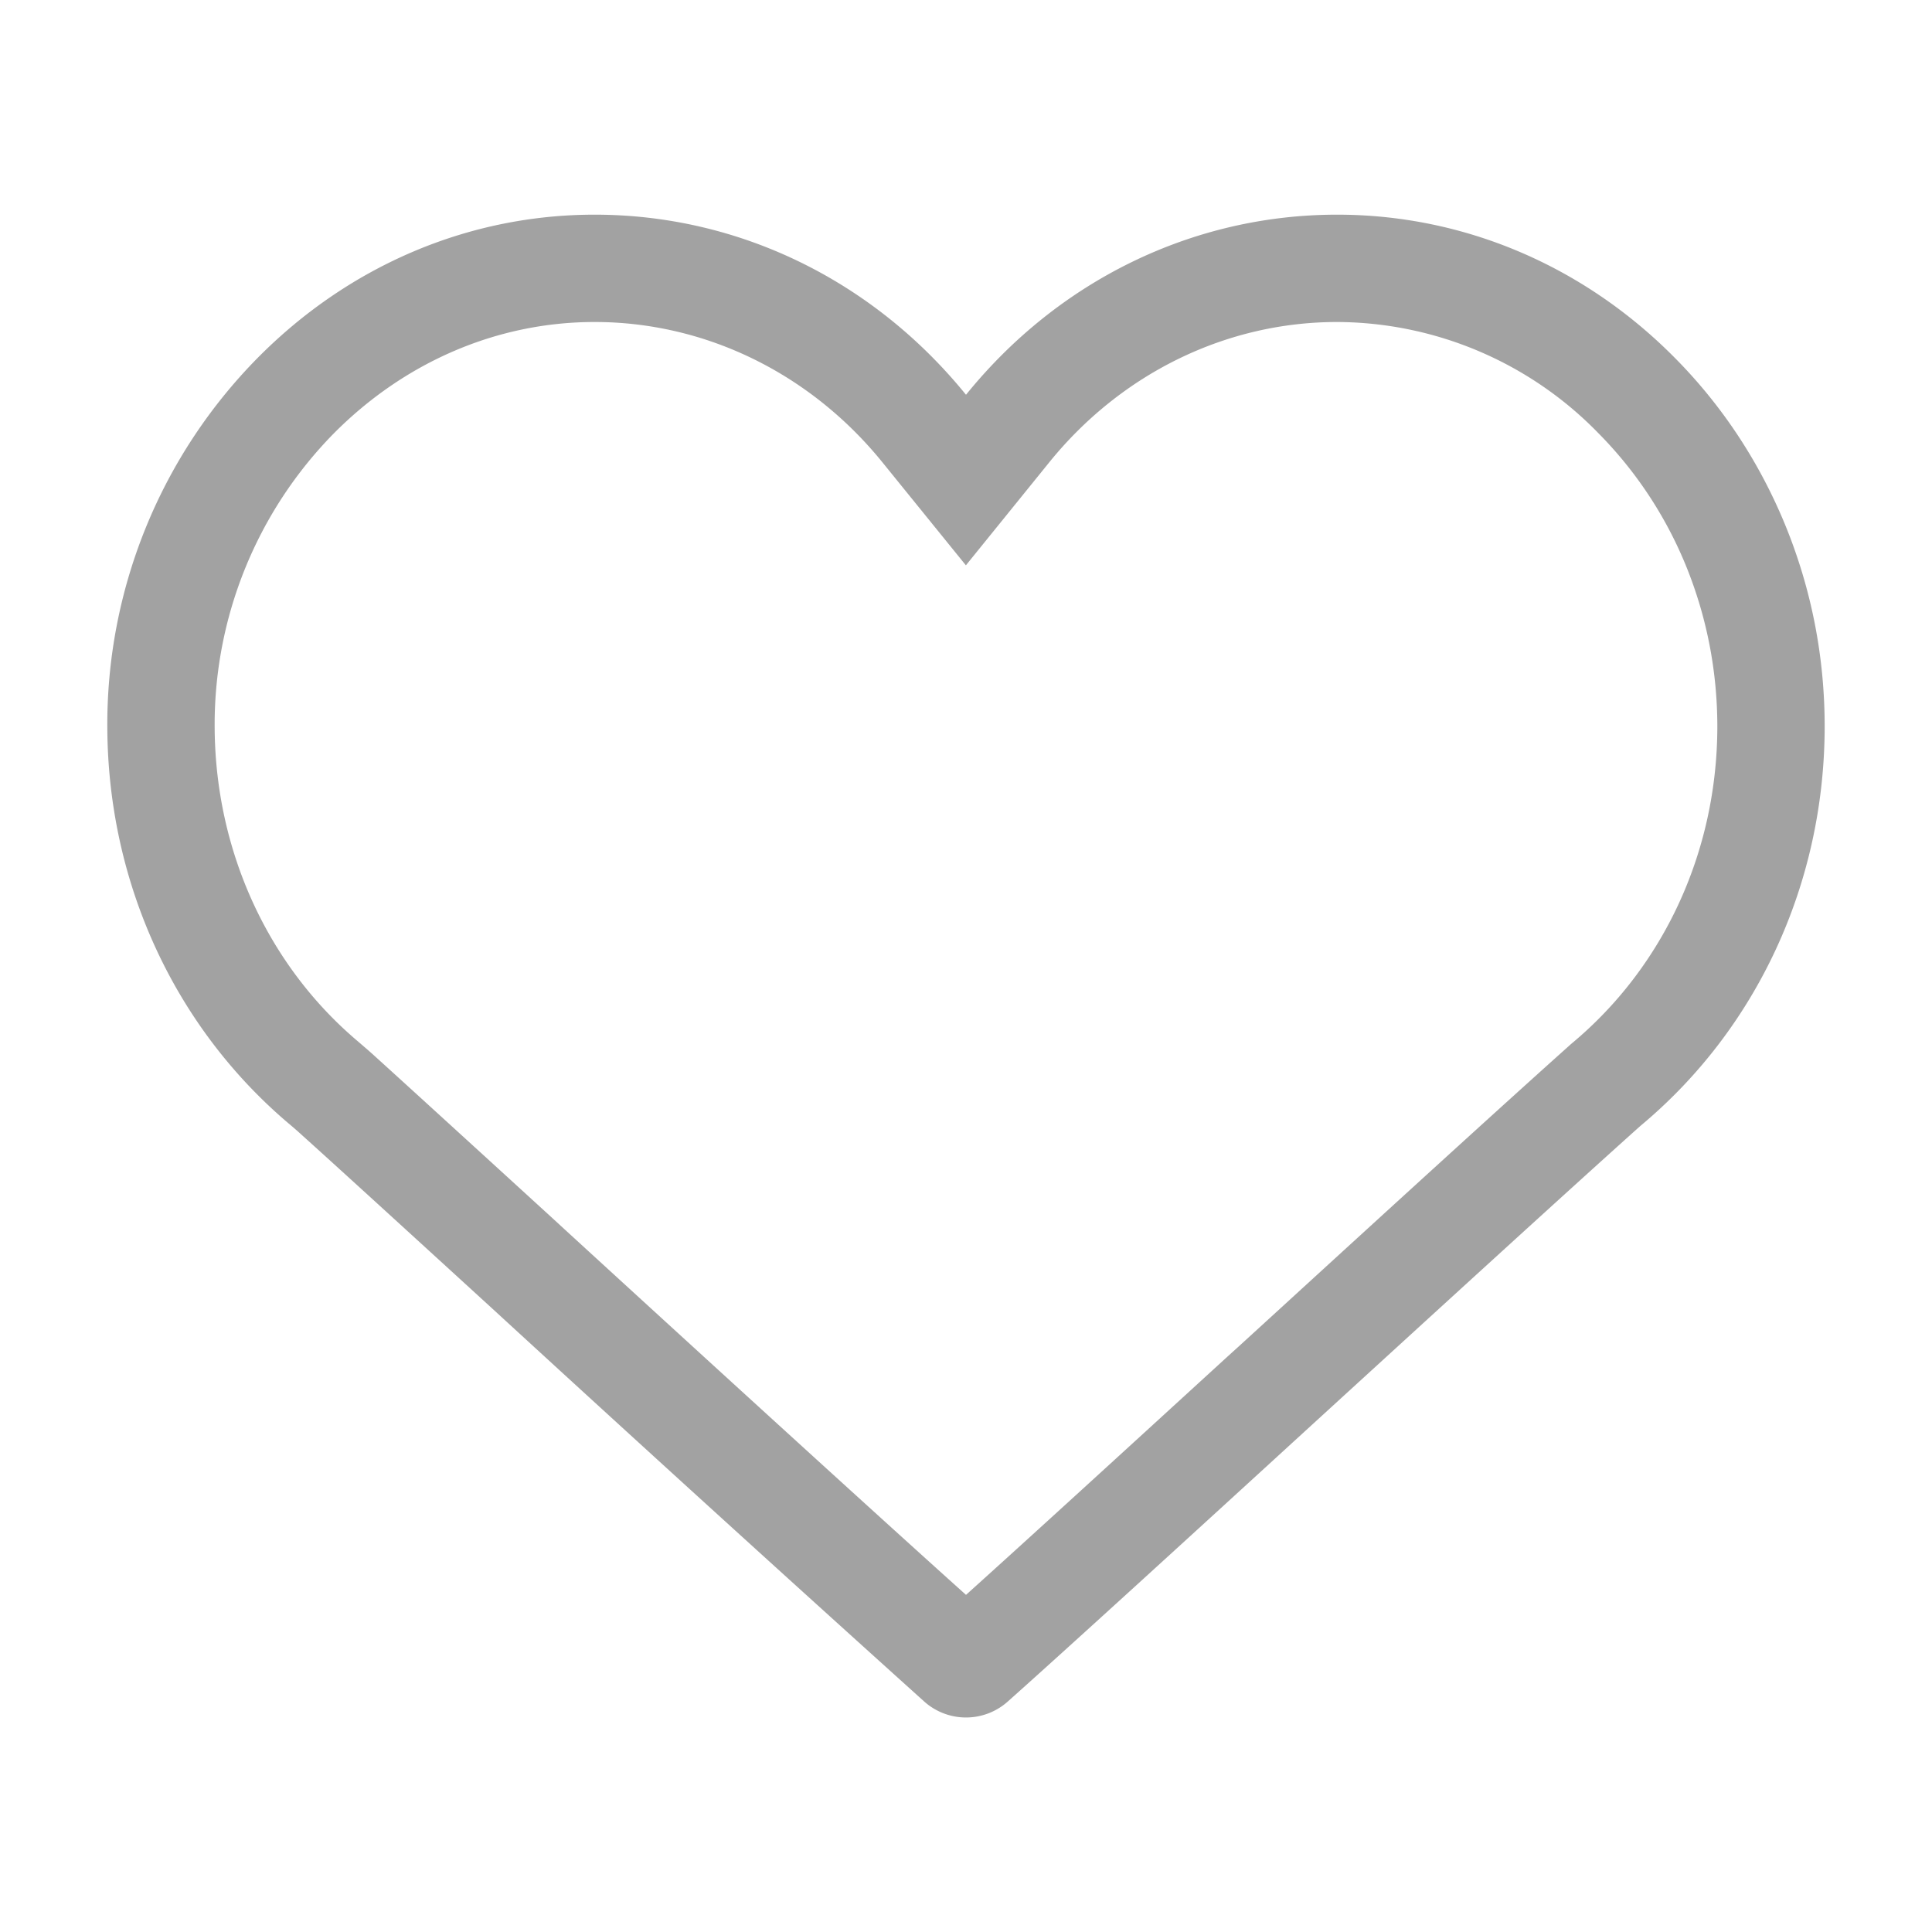 <?xml version="1.0" standalone="no"?><!DOCTYPE svg PUBLIC "-//W3C//DTD SVG 1.1//EN" "http://www.w3.org/Graphics/SVG/1.1/DTD/svg11.dtd"><svg t="1593757291331" class="icon" viewBox="0 0 1024 1024" version="1.1" xmlns="http://www.w3.org/2000/svg" p-id="3742" xmlns:xlink="http://www.w3.org/1999/xlink" width="200" height="200"><defs><style type="text/css"></style></defs><path d="M315.164 170.667c-51.484 0-100.58 21.049-138.354 59.164A220.103 220.103 0 0 0 113.778 386.276c0.512 64.853 28.217 125.326 75.776 165.547 2.617 2.276 6.087 5.177 9.728 8.533 13.084 11.833 48.754 44.373 93.753 85.504l6.372 5.86C365.227 712.021 461.369 799.858 512 845.312c32.427-29.184 84.196-76.516 138.411-126.123l6.599-5.973 21.845-19.968c60.075-54.955 116.907-106.837 152.633-138.809l0.74-0.683 0.796-0.683c48.868-40.676 76.971-101.717 77.198-167.367 0.057-30.151-5.689-59.278-16.953-86.642a215.78 215.78 0 0 0-46.251-69.632A194.162 194.162 0 0 0 708.722 170.667c-58.709 0-114.347 27.136-152.576 74.354l-44.203 54.613-44.26-54.613C429.397 197.803 373.817 170.667 315.164 170.667m0-56.889C391.396 113.778 462.677 148.48 512 209.237 561.152 148.48 632.548 113.778 708.722 113.778c66.844 0 130.276 26.852 178.631 75.548 25.031 25.145 44.658 54.784 58.425 87.893 14.222 34.361 21.447 70.884 21.333 108.658-0.284 82.546-35.897 159.46-97.678 210.887-39.936 35.783-108.089 98.133-174.08 158.436-67.129 61.44-130.56 119.353-161.223 146.66a33.223 33.223 0 0 1-44.26 0 32762.88 32762.88 0 0 1-228.864-208.213c-48.526-44.373-86.869-79.36-100.124-91.25a200.306 200.306 0 0 0-7.908-6.94C92.558 544.256 57.515 468.252 56.889 386.731a276.48 276.48 0 0 1 79.474-196.836C184.889 140.743 248.377 113.778 315.164 113.778z" fill="#707070" opacity=".65" p-id="3743"></path></svg>